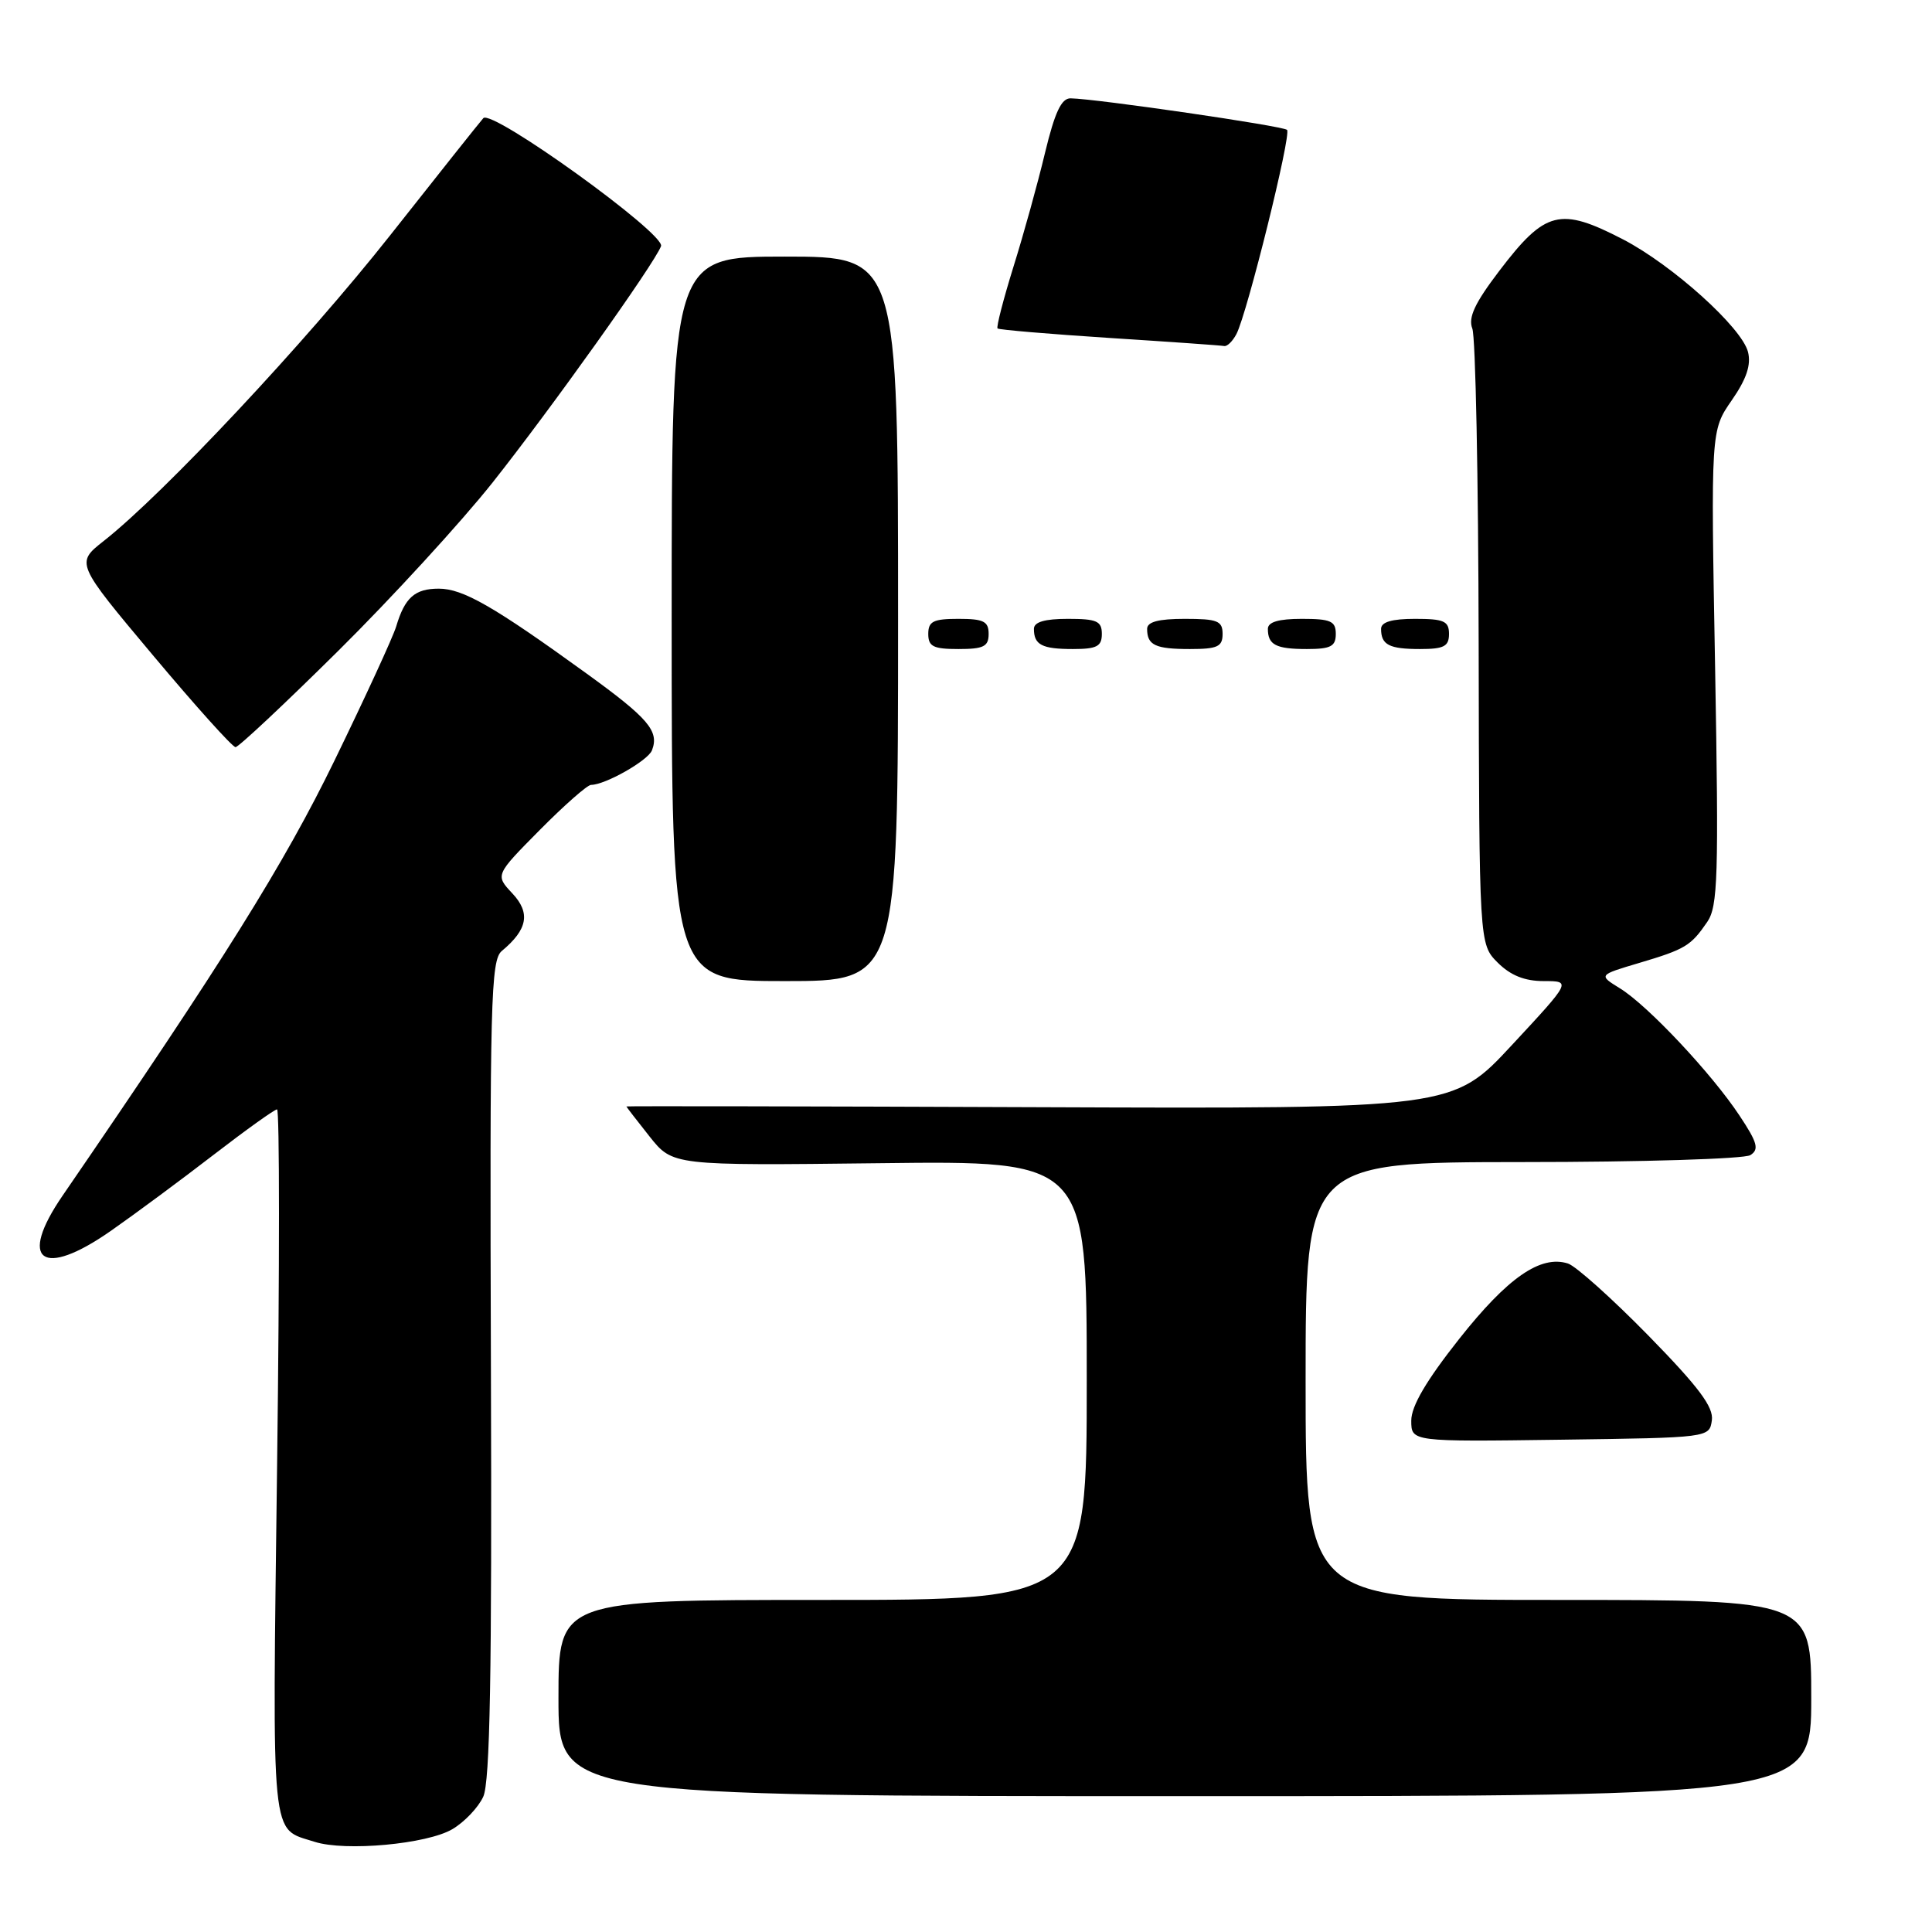 <?xml version="1.0" encoding="UTF-8" standalone="no"?>
<!DOCTYPE svg PUBLIC "-//W3C//DTD SVG 1.1//EN" "http://www.w3.org/Graphics/SVG/1.1/DTD/svg11.dtd" >
<svg xmlns="http://www.w3.org/2000/svg" xmlns:xlink="http://www.w3.org/1999/xlink" version="1.1" viewBox="0 0 256 256">
 <g >
 <path fill="currentColor"
d=" M 59.95 242.37 C 61.54 241.43 63.37 239.51 64.03 238.08 C 64.93 236.15 65.19 221.82 65.05 181.43 C 64.89 132.68 65.03 127.22 66.49 126.01 C 69.92 123.16 70.32 120.97 67.89 118.38 C 65.61 115.95 65.61 115.95 71.52 109.98 C 74.78 106.69 77.83 104.00 78.32 104.00 C 80.19 104.00 85.87 100.78 86.39 99.42 C 87.37 96.87 85.94 95.19 77.66 89.20 C 65.42 80.34 61.34 78.00 58.14 78.00 C 54.97 78.00 53.64 79.18 52.50 83.00 C 52.09 84.38 48.41 92.37 44.33 100.76 C 37.68 114.43 29.58 127.40 8.30 158.42 C 2.33 167.11 5.57 169.47 14.71 163.08 C 17.89 160.86 24.01 156.33 28.30 153.02 C 32.60 149.71 36.38 147.00 36.71 147.00 C 37.05 147.00 37.05 168.12 36.72 193.93 C 36.08 244.94 35.80 242.15 41.69 244.05 C 45.74 245.35 56.59 244.36 59.95 242.37 Z  M 240.00 225.00 C 240.00 212.00 240.00 212.00 206.50 212.00 C 173.00 212.00 173.00 212.00 173.00 183.00 C 173.00 154.00 173.00 154.00 201.75 153.98 C 217.56 153.98 231.15 153.56 231.93 153.06 C 233.12 152.31 232.88 151.41 230.50 147.83 C 226.83 142.27 218.32 133.21 214.65 130.96 C 211.80 129.20 211.80 129.20 217.15 127.61 C 223.32 125.78 224.04 125.34 226.22 122.16 C 227.63 120.09 227.75 116.17 227.26 88.43 C 226.69 57.05 226.69 57.05 229.46 53.05 C 231.42 50.23 232.05 48.35 231.62 46.64 C 230.81 43.41 221.62 35.13 215.08 31.73 C 206.70 27.39 204.76 27.88 198.65 35.91 C 195.41 40.17 194.52 42.08 195.09 43.54 C 195.52 44.62 195.89 63.41 195.93 85.30 C 196.00 125.09 196.00 125.09 198.45 127.55 C 200.16 129.25 202.02 130.00 204.56 130.00 C 208.21 130.00 208.21 130.00 200.35 138.46 C 192.50 146.92 192.50 146.92 137.75 146.71 C 107.64 146.59 83.00 146.55 83.00 146.61 C 83.00 146.67 84.38 148.46 86.07 150.59 C 89.14 154.45 89.14 154.45 116.57 154.13 C 144.00 153.80 144.00 153.80 144.00 182.90 C 144.00 212.00 144.00 212.00 109.00 212.00 C 74.00 212.00 74.00 212.00 74.00 225.00 C 74.00 238.00 74.00 238.00 157.00 238.00 C 240.00 238.00 240.00 238.00 240.00 225.00 Z  M 226.83 188.20 C 227.08 186.44 225.09 183.79 218.41 176.96 C 213.60 172.05 208.81 167.76 207.76 167.42 C 204.13 166.27 199.78 169.28 193.36 177.40 C 188.98 182.94 187.00 186.32 187.00 188.24 C 187.00 191.04 187.00 191.04 206.75 190.77 C 226.50 190.50 226.50 190.50 226.83 188.20 Z  M 119.00 82.00 C 119.00 34.00 119.00 34.00 104.00 34.00 C 89.00 34.00 89.00 34.00 89.00 82.00 C 89.00 130.00 89.00 130.00 104.00 130.00 C 119.00 130.00 119.00 130.00 119.00 82.00 Z  M 44.81 86.25 C 51.89 79.24 61.07 69.22 65.22 64.00 C 72.96 54.24 86.68 35.00 87.59 32.62 C 88.21 31.00 65.16 14.39 64.04 15.66 C 63.62 16.12 58.05 23.13 51.65 31.24 C 40.51 45.34 21.70 65.42 13.76 71.67 C 10.02 74.61 10.02 74.61 20.25 86.81 C 25.87 93.51 30.80 99.00 31.21 99.00 C 31.61 99.00 37.73 93.26 44.81 86.25 Z  M 131.00 84.00 C 131.00 82.33 130.33 82.00 127.00 82.00 C 123.67 82.00 123.00 82.33 123.00 84.00 C 123.00 85.67 123.67 86.00 127.00 86.00 C 130.33 86.00 131.00 85.67 131.00 84.00 Z  M 146.00 84.00 C 146.00 82.30 145.33 82.00 141.50 82.00 C 138.42 82.00 137.00 82.42 137.00 83.33 C 137.00 85.45 138.07 86.00 142.17 86.00 C 145.33 86.00 146.00 85.65 146.00 84.00 Z  M 162.00 84.00 C 162.00 82.27 161.33 82.00 157.00 82.00 C 153.50 82.00 152.00 82.40 152.00 83.33 C 152.00 85.49 153.08 86.00 157.67 86.00 C 161.33 86.00 162.00 85.69 162.00 84.00 Z  M 177.00 84.00 C 177.00 82.30 176.33 82.00 172.50 82.00 C 169.42 82.00 168.00 82.42 168.00 83.33 C 168.00 85.45 169.07 86.00 173.17 86.00 C 176.33 86.00 177.00 85.65 177.00 84.00 Z  M 192.00 84.00 C 192.00 82.30 191.33 82.00 187.50 82.00 C 184.42 82.00 183.00 82.42 183.00 83.33 C 183.00 85.45 184.07 86.00 188.17 86.00 C 191.33 86.00 192.00 85.65 192.00 84.00 Z  M 163.84 44.25 C 165.27 41.48 171.14 17.81 170.54 17.21 C 170.02 16.69 145.32 13.09 141.86 13.03 C 140.64 13.01 139.77 14.87 138.47 20.25 C 137.52 24.24 135.64 31.03 134.29 35.34 C 132.95 39.66 132.00 43.34 132.18 43.52 C 132.36 43.70 139.04 44.26 147.01 44.78 C 154.98 45.29 161.82 45.77 162.21 45.85 C 162.61 45.93 163.34 45.21 163.84 44.25 Z "/>
</g>
</svg>